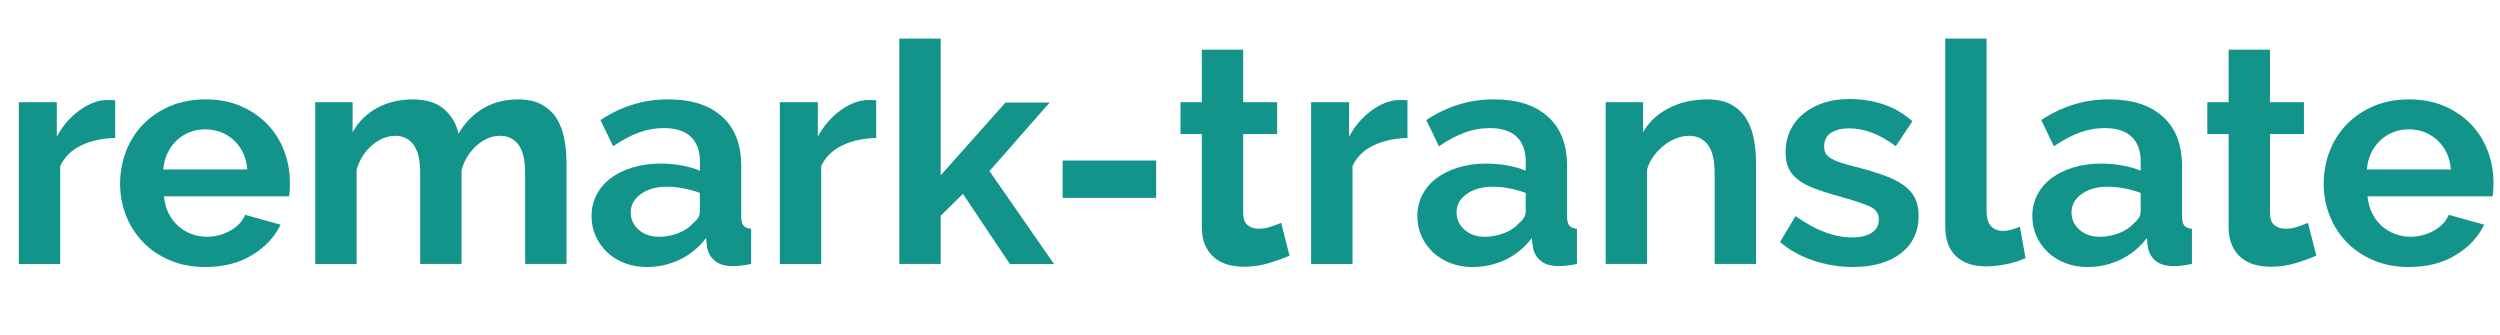 <?xml version="1.0" encoding="UTF-8"?>
<svg id="Layer_2" data-name="Layer 2" xmlns="http://www.w3.org/2000/svg" width="847.25" height="113.41" viewBox="0 0 847.25 113.41">
  <g id="Ebene_1" data-name="Ebene 1">
    <g>
      <path d="M39.02,46.77c-4.25,.07-8.06,.89-11.4,2.46s-5.75,3.92-7.22,7.06v33.17H6.38V34.63h12.87v11.72c.98-1.88,2.13-3.57,3.45-5.07,1.32-1.5,2.75-2.81,4.29-3.92,1.53-1.12,3.09-1.97,4.66-2.56,1.57-.59,3.09-.89,4.55-.89h1.73c.38,0,.75,.04,1.1,.1v12.76Z" style="fill: #13948b;"/>
      <path d="M69.58,90.5c-4.39,0-8.37-.75-11.93-2.25s-6.59-3.54-9.1-6.12c-2.51-2.58-4.45-5.58-5.81-9-1.36-3.42-2.04-7.01-2.04-10.78s.66-7.59,1.99-11.04c1.32-3.45,3.24-6.49,5.75-9.1,2.51-2.62,5.56-4.69,9.15-6.23,3.59-1.53,7.62-2.3,12.08-2.3s8.46,.77,11.98,2.3c3.52,1.54,6.52,3.59,9,6.17,2.47,2.58,4.36,5.58,5.65,9,1.29,3.42,1.94,6.98,1.94,10.67,0,.91-.02,1.78-.05,2.62-.04,.84-.12,1.54-.26,2.09H55.56c.21,2.16,.73,4.08,1.57,5.75,.84,1.67,1.92,3.1,3.24,4.29,1.32,1.19,2.82,2.09,4.5,2.72,1.67,.63,3.42,.94,5.23,.94,2.79,0,5.42-.68,7.9-2.04,2.47-1.36,4.17-3.16,5.07-5.39l12.03,3.35c-2.03,4.19-5.25,7.62-9.68,10.31-4.43,2.69-9.71,4.03-15.85,4.03Zm14.23-33.06c-.35-4.11-1.87-7.41-4.55-9.89-2.69-2.48-5.95-3.71-9.78-3.71-1.88,0-3.64,.33-5.28,.99-1.64,.66-3.09,1.59-4.34,2.77-1.26,1.19-2.29,2.62-3.09,4.29-.8,1.67-1.27,3.52-1.41,5.54h28.46Z" style="fill: #13948b;"/>
      <path d="M191.99,89.45h-14.02v-30.76c0-4.39-.75-7.6-2.25-9.63-1.5-2.02-3.58-3.03-6.22-3.03-2.79,0-5.41,1.06-7.85,3.19-2.44,2.13-4.19,4.9-5.23,8.32v31.91h-14.02v-30.76c0-4.39-.75-7.6-2.25-9.63-1.5-2.02-3.58-3.03-6.22-3.03s-5.32,1.05-7.79,3.14c-2.48,2.09-4.24,4.85-5.28,8.27v32.02h-14.02V34.63h12.66v10.15c2.02-3.56,4.79-6.29,8.32-8.21,3.52-1.92,7.55-2.88,12.08-2.88s8.16,1.12,10.67,3.35c2.51,2.23,4.12,4.99,4.81,8.26,2.23-3.77,5.06-6.64,8.47-8.63,3.42-1.99,7.32-2.98,11.72-2.98,3.35,0,6.1,.63,8.26,1.88,2.16,1.25,3.84,2.89,5.02,4.92,1.19,2.02,2,4.33,2.46,6.91,.45,2.58,.68,5.2,.68,7.85v34.21Z" style="fill: #13948b;"/>
      <path d="M219.19,90.5c-2.65,0-5.13-.44-7.43-1.31s-4.29-2.09-5.96-3.66c-1.67-1.57-2.98-3.4-3.92-5.49-.94-2.09-1.41-4.39-1.41-6.91s.58-4.97,1.73-7.17c1.15-2.2,2.75-4.06,4.81-5.6,2.06-1.53,4.52-2.74,7.38-3.61,2.86-.87,6-1.31,9.42-1.31,2.44,0,4.83,.21,7.17,.63,2.34,.42,4.41,1.01,6.22,1.78v-3.14c0-3.63-1.03-6.42-3.09-8.37-2.06-1.95-5.11-2.93-9.16-2.93-2.93,0-5.79,.52-8.58,1.57-2.79,1.05-5.65,2.58-8.58,4.6l-4.29-8.89c7.04-4.67,14.65-7.01,22.81-7.01s14,1.94,18.36,5.81c4.36,3.87,6.54,9.47,6.54,16.79v17.05c0,1.46,.26,2.51,.79,3.14s1.38,.98,2.56,1.05v11.93c-2.37,.49-4.43,.73-6.17,.73-2.65,0-4.69-.59-6.12-1.78-1.43-1.18-2.32-2.75-2.67-4.71l-.31-3.03c-2.44,3.21-5.41,5.65-8.89,7.32-3.49,1.67-7.22,2.51-11.19,2.51Zm3.98-10.25c2.37,0,4.62-.42,6.75-1.26,2.13-.84,3.78-1.95,4.97-3.35,1.53-1.19,2.3-2.51,2.3-3.98v-6.28c-1.67-.63-3.49-1.13-5.44-1.52-1.95-.38-3.84-.58-5.65-.58-3.63,0-6.59,.82-8.89,2.46-2.3,1.64-3.45,3.71-3.45,6.23,0,2.37,.91,4.34,2.72,5.91,1.81,1.57,4.04,2.35,6.7,2.35Z" style="fill: #13948b;"/>
      <path d="M296.93,46.77c-4.26,.07-8.06,.89-11.4,2.46s-5.75,3.92-7.22,7.06v33.17h-14.02V34.63h12.87v11.72c.98-1.88,2.13-3.57,3.45-5.07,1.32-1.5,2.75-2.81,4.29-3.92,1.53-1.12,3.09-1.97,4.66-2.56,1.57-.59,3.09-.89,4.55-.89h1.73c.38,0,.75,.04,1.1,.1v12.76Z" style="fill: #13948b;"/>
      <path d="M342.23,89.45l-15.9-23.75-7.53,7.43v16.32h-14.02V13.08h14.02V59.43l21.97-24.69h14.96l-20.4,23.23,21.87,31.49h-14.96Z" style="fill: #13948b;"/>
      <path d="M360.12,67.06v-12.66h31.7v12.66h-31.7Z" style="fill: #13948b;"/>
      <path d="M437.02,86.63c-1.88,.84-4.18,1.67-6.91,2.51s-5.58,1.26-8.58,1.26c-1.95,0-3.78-.25-5.49-.73-1.71-.49-3.21-1.27-4.5-2.35-1.29-1.08-2.32-2.47-3.09-4.18-.77-1.71-1.15-3.78-1.15-6.23v-31.49h-7.22v-10.78h7.22V16.84h14.02v17.79h11.51v10.78h-11.51v26.78c0,1.95,.5,3.33,1.52,4.13,1.01,.8,2.25,1.2,3.71,1.2s2.89-.24,4.29-.73c1.39-.49,2.51-.91,3.35-1.25l2.83,11.09Z" style="fill: #13948b;"/>
      <path d="M476.98,46.77c-4.26,.07-8.06,.89-11.4,2.46s-5.75,3.92-7.22,7.06v33.17h-14.02V34.63h12.87v11.72c.98-1.88,2.13-3.57,3.45-5.07,1.32-1.5,2.75-2.81,4.29-3.92,1.53-1.12,3.09-1.97,4.66-2.56,1.57-.59,3.09-.89,4.55-.89h1.73c.38,0,.75,.04,1.1,.1v12.76Z" style="fill: #13948b;"/>
      <path d="M499.06,90.5c-2.65,0-5.13-.44-7.43-1.31s-4.29-2.09-5.96-3.66c-1.67-1.57-2.98-3.4-3.92-5.49-.94-2.09-1.41-4.39-1.41-6.91s.58-4.97,1.73-7.17c1.15-2.2,2.75-4.06,4.81-5.6,2.06-1.53,4.52-2.74,7.38-3.61,2.86-.87,6-1.31,9.42-1.31,2.44,0,4.83,.21,7.17,.63,2.34,.42,4.41,1.01,6.22,1.78v-3.14c0-3.63-1.03-6.42-3.09-8.37-2.06-1.95-5.11-2.93-9.16-2.93-2.93,0-5.79,.52-8.58,1.57-2.79,1.05-5.65,2.58-8.58,4.6l-4.29-8.89c7.04-4.67,14.65-7.01,22.81-7.01s14,1.94,18.36,5.81c4.36,3.87,6.54,9.47,6.54,16.79v17.05c0,1.46,.26,2.51,.79,3.14s1.38,.98,2.56,1.05v11.93c-2.37,.49-4.43,.73-6.17,.73-2.65,0-4.69-.59-6.12-1.78-1.43-1.18-2.32-2.75-2.67-4.71l-.31-3.03c-2.44,3.21-5.41,5.65-8.89,7.32-3.49,1.67-7.22,2.51-11.19,2.51Zm3.98-10.25c2.37,0,4.62-.42,6.75-1.26,2.13-.84,3.78-1.95,4.97-3.35,1.53-1.19,2.3-2.51,2.3-3.98v-6.28c-1.67-.63-3.49-1.13-5.44-1.52-1.95-.38-3.84-.58-5.65-.58-3.63,0-6.59,.82-8.89,2.46-2.3,1.64-3.45,3.71-3.45,6.23,0,2.37,.91,4.34,2.72,5.91,1.81,1.57,4.04,2.35,6.7,2.35Z" style="fill: #13948b;"/>
      <path d="M595.11,89.45h-14.02v-30.76c0-4.39-.77-7.6-2.3-9.63-1.54-2.02-3.66-3.03-6.38-3.03-1.4,0-2.83,.28-4.29,.84-1.46,.56-2.84,1.34-4.13,2.35-1.29,1.01-2.46,2.21-3.5,3.61-1.05,1.4-1.82,2.93-2.3,4.6v32.02h-14.02V34.63h12.66v10.15c2.02-3.49,4.95-6.21,8.79-8.16,3.83-1.95,8.16-2.93,12.97-2.93,3.42,0,6.21,.63,8.37,1.88,2.16,1.25,3.83,2.89,5.02,4.92,1.19,2.02,2,4.33,2.46,6.91,.45,2.58,.68,5.2,.68,7.85v34.21Z" style="fill: #13948b;"/>
      <path d="M628.06,90.5c-4.6,0-9.1-.73-13.5-2.2-4.39-1.46-8.16-3.56-11.3-6.28l5.23-8.79c3.35,2.37,6.61,4.17,9.78,5.39,3.17,1.22,6.33,1.83,9.47,1.83,2.79,0,4.99-.52,6.59-1.57s2.41-2.54,2.41-4.5-.94-3.38-2.83-4.29c-1.88-.91-4.95-1.95-9.21-3.14-3.56-.98-6.59-1.92-9.1-2.83-2.51-.91-4.54-1.94-6.07-3.09-1.54-1.15-2.65-2.47-3.35-3.98-.7-1.5-1.05-3.3-1.05-5.39,0-2.79,.54-5.3,1.62-7.53,1.08-2.23,2.6-4.13,4.55-5.7,1.95-1.57,4.24-2.77,6.85-3.61,2.62-.84,5.46-1.26,8.53-1.26,4.12,0,7.97,.59,11.56,1.78,3.59,1.19,6.89,3.1,9.89,5.75l-5.65,8.47c-2.79-2.09-5.49-3.63-8.11-4.6-2.62-.98-5.21-1.46-7.79-1.46-2.37,0-4.36,.49-5.96,1.46-1.61,.98-2.41,2.55-2.41,4.71,0,.98,.19,1.78,.58,2.41,.38,.63,.99,1.19,1.83,1.67,.84,.49,1.94,.96,3.29,1.41,1.36,.45,3.05,.92,5.07,1.41,3.77,.98,6.99,1.95,9.68,2.93,2.68,.98,4.88,2.09,6.59,3.35,1.71,1.26,2.96,2.7,3.77,4.34,.8,1.64,1.2,3.61,1.2,5.91,0,5.37-1.99,9.61-5.96,12.71s-9.38,4.66-16.22,4.66Z" style="fill: #13948b;"/>
      <path d="M659.24,13.08h14.02v58.8c0,2.02,.49,3.59,1.46,4.71,.98,1.12,2.37,1.67,4.19,1.67,.84,0,1.76-.14,2.77-.42,1.01-.28,1.97-.63,2.88-1.05l1.88,10.67c-1.88,.91-4.08,1.61-6.59,2.09s-4.78,.73-6.8,.73c-4.39,0-7.79-1.17-10.2-3.5-2.41-2.34-3.61-5.67-3.61-9.99V13.08Z" style="fill: #13948b;"/>
      <path d="M707.47,90.5c-2.65,0-5.13-.44-7.43-1.31s-4.29-2.09-5.96-3.66c-1.67-1.57-2.98-3.4-3.92-5.49-.94-2.09-1.41-4.39-1.41-6.91s.58-4.97,1.73-7.17c1.15-2.2,2.75-4.06,4.81-5.6,2.06-1.53,4.52-2.74,7.38-3.61,2.86-.87,6-1.31,9.42-1.31,2.44,0,4.83,.21,7.17,.63,2.34,.42,4.41,1.01,6.22,1.78v-3.14c0-3.63-1.03-6.42-3.09-8.37-2.06-1.95-5.11-2.93-9.16-2.93-2.93,0-5.79,.52-8.58,1.57-2.79,1.05-5.65,2.58-8.58,4.6l-4.29-8.89c7.04-4.67,14.65-7.01,22.81-7.01s14,1.94,18.36,5.81c4.36,3.87,6.54,9.47,6.54,16.79v17.05c0,1.46,.26,2.51,.79,3.14s1.38,.98,2.56,1.05v11.93c-2.37,.49-4.43,.73-6.17,.73-2.65,0-4.69-.59-6.12-1.78-1.43-1.18-2.32-2.75-2.67-4.71l-.31-3.03c-2.44,3.21-5.41,5.65-8.89,7.32-3.49,1.67-7.22,2.51-11.19,2.51Zm3.98-10.25c2.37,0,4.62-.42,6.75-1.26,2.13-.84,3.78-1.95,4.97-3.35,1.53-1.19,2.3-2.51,2.3-3.98v-6.28c-1.67-.63-3.49-1.13-5.44-1.52-1.95-.38-3.84-.58-5.65-.58-3.63,0-6.59,.82-8.89,2.46-2.3,1.64-3.45,3.71-3.45,6.23,0,2.37,.91,4.34,2.72,5.91,1.81,1.57,4.04,2.35,6.7,2.35Z" style="fill: #13948b;"/>
      <path d="M785,86.63c-1.88,.84-4.18,1.67-6.91,2.51s-5.58,1.26-8.58,1.26c-1.95,0-3.78-.25-5.49-.73-1.71-.49-3.21-1.27-4.5-2.35-1.29-1.08-2.32-2.47-3.09-4.18-.77-1.71-1.15-3.78-1.15-6.23v-31.49h-7.22v-10.78h7.22V16.84h14.02v17.79h11.51v10.78h-11.51v26.78c0,1.95,.5,3.33,1.52,4.13,1.01,.8,2.25,1.2,3.71,1.2s2.89-.24,4.29-.73c1.39-.49,2.51-.91,3.35-1.25l2.83,11.09Z" style="fill: #13948b;"/>
      <path d="M816.38,90.5c-4.39,0-8.37-.75-11.93-2.25-3.56-1.5-6.59-3.54-9.1-6.12-2.51-2.58-4.45-5.58-5.81-9-1.36-3.42-2.04-7.01-2.04-10.78s.66-7.59,1.99-11.04c1.32-3.45,3.24-6.49,5.75-9.1,2.51-2.62,5.56-4.69,9.15-6.23,3.59-1.53,7.62-2.3,12.08-2.3s8.46,.77,11.98,2.3c3.52,1.54,6.52,3.59,9,6.17,2.48,2.58,4.36,5.58,5.65,9,1.29,3.42,1.94,6.98,1.94,10.67,0,.91-.02,1.78-.05,2.62-.04,.84-.12,1.54-.26,2.09h-42.37c.21,2.16,.73,4.08,1.57,5.75,.84,1.67,1.92,3.1,3.24,4.29,1.32,1.19,2.83,2.09,4.5,2.72,1.67,.63,3.42,.94,5.23,.94,2.79,0,5.42-.68,7.9-2.04,2.47-1.36,4.17-3.16,5.07-5.39l12.03,3.35c-2.02,4.19-5.25,7.62-9.68,10.31-4.43,2.69-9.71,4.03-15.85,4.03Zm14.23-33.06c-.35-4.11-1.87-7.41-4.55-9.89-2.69-2.48-5.95-3.71-9.78-3.71-1.88,0-3.65,.33-5.28,.99-1.64,.66-3.09,1.59-4.34,2.77-1.26,1.19-2.29,2.62-3.09,4.29-.8,1.67-1.27,3.52-1.41,5.54h28.46Z" style="fill: #13948b;"/>
    </g>
  </g>
</svg>